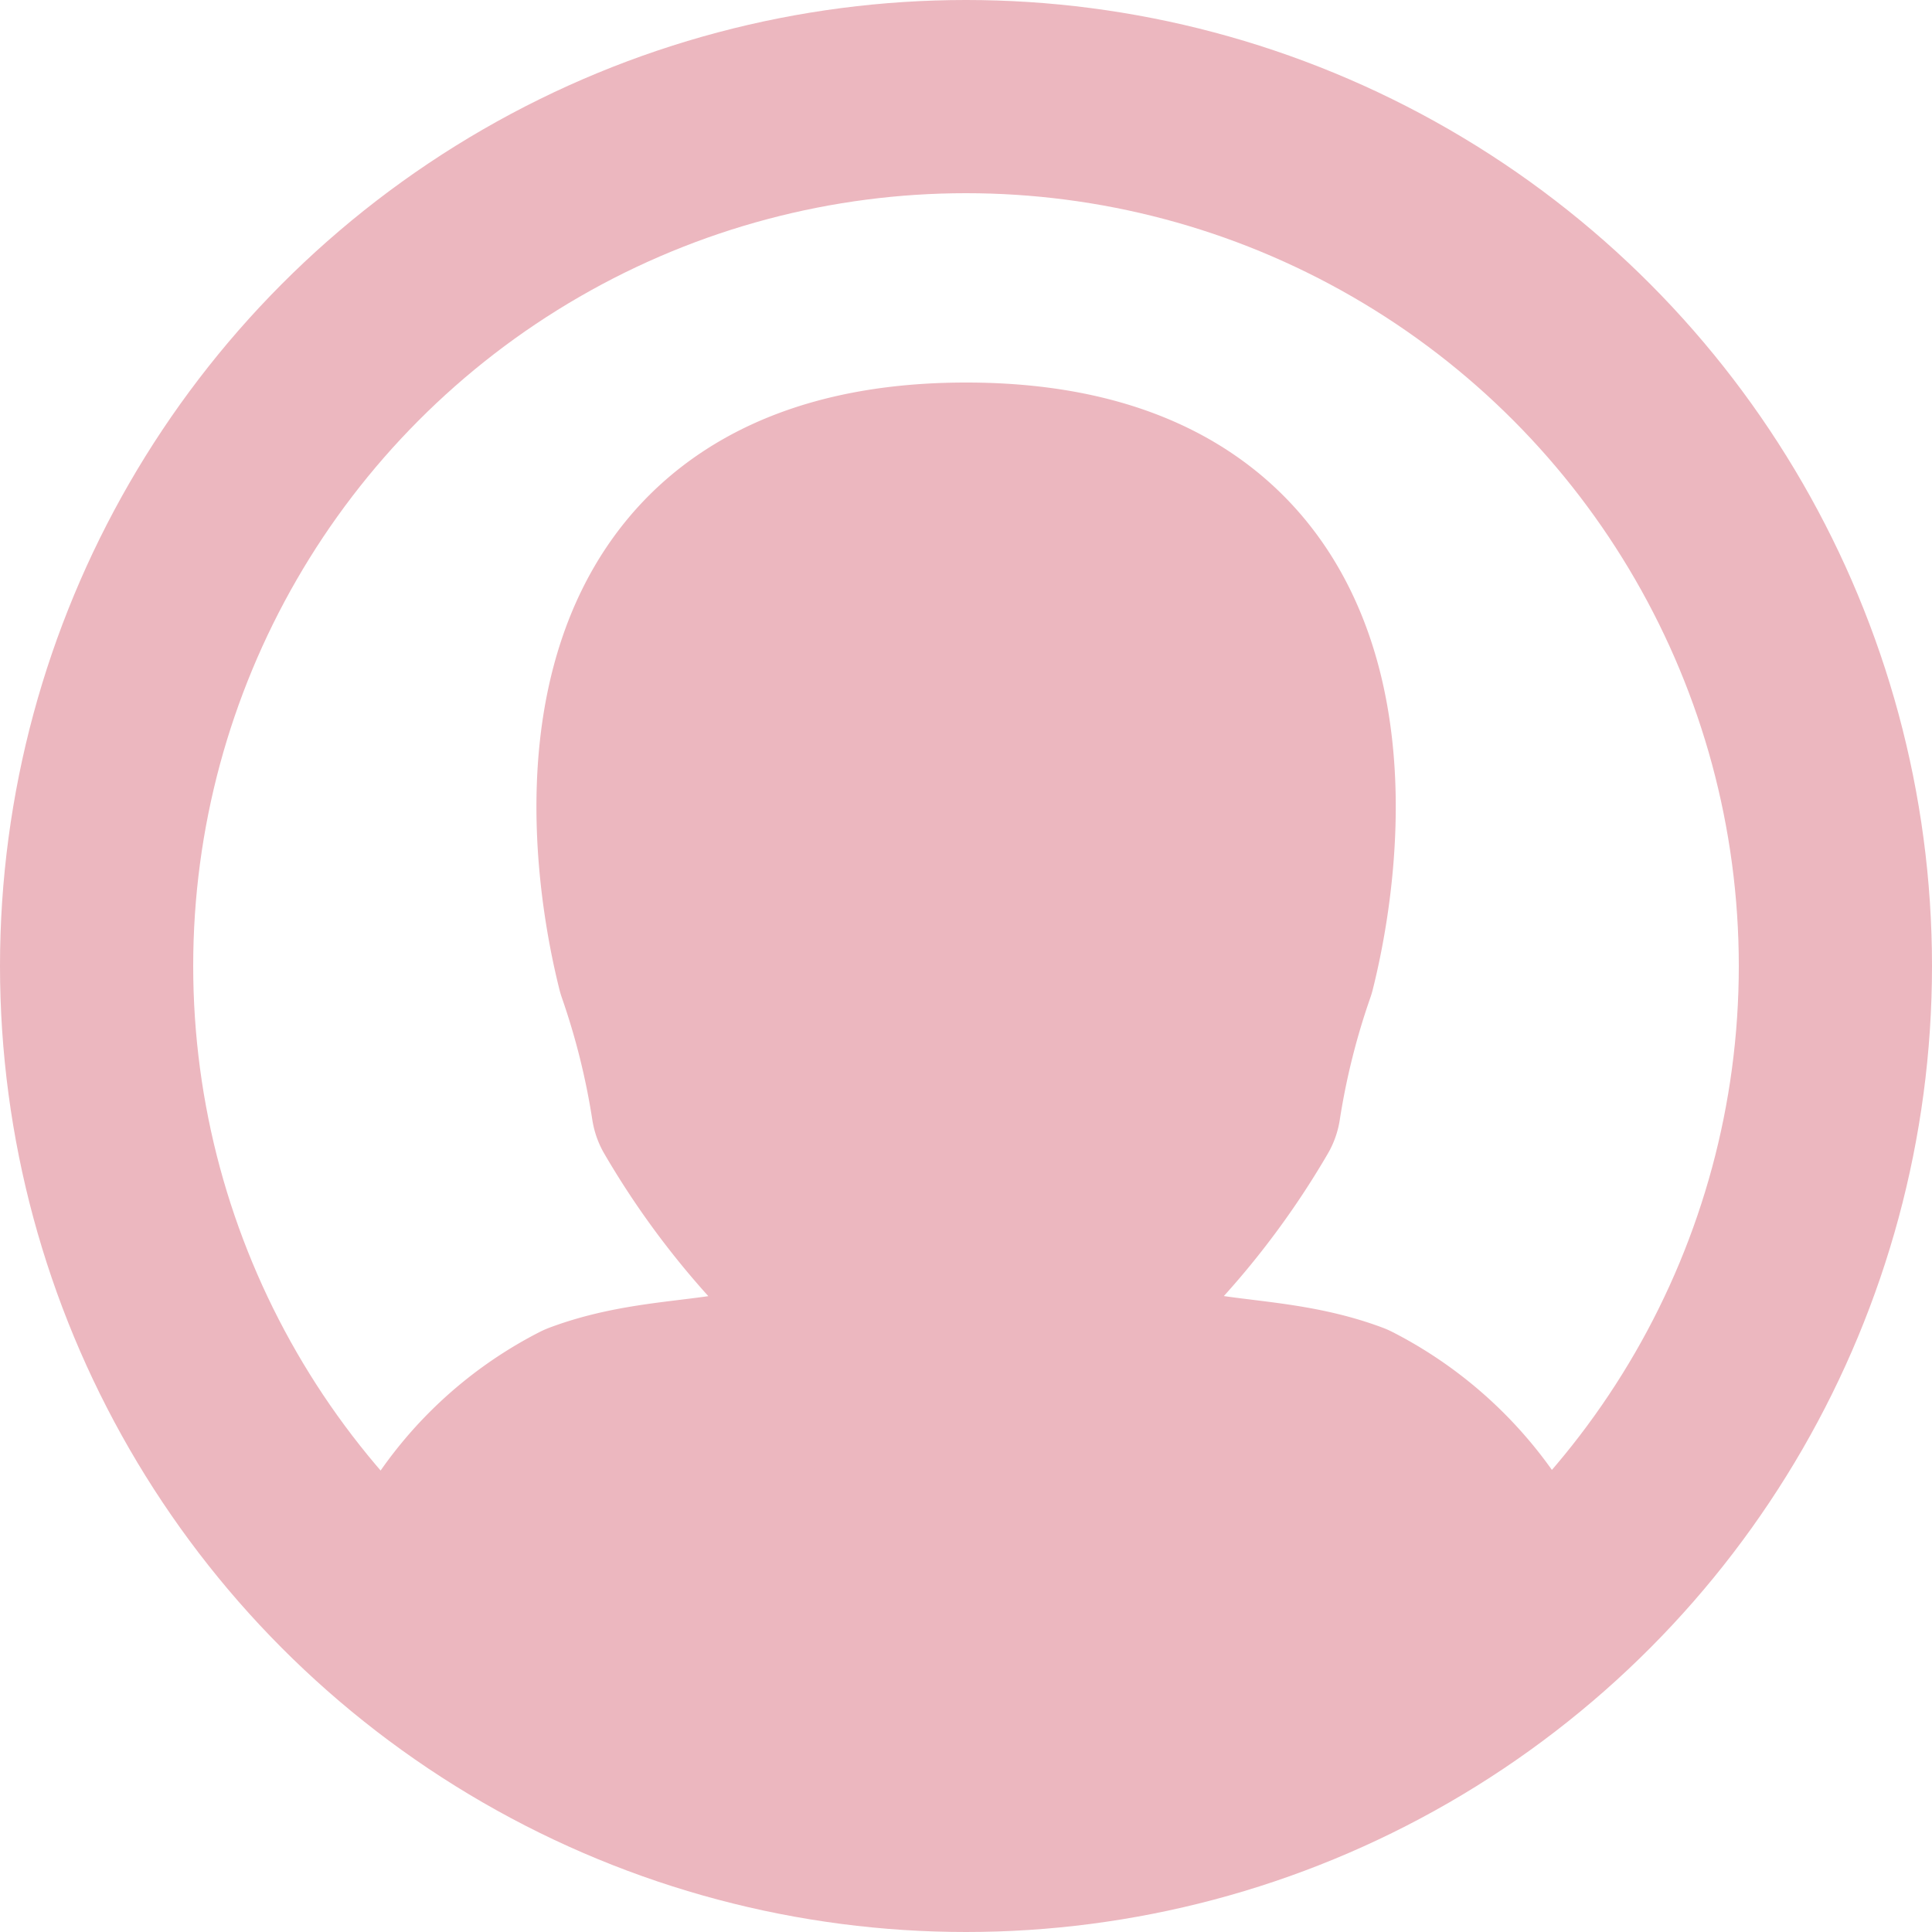 <svg xmlns="http://www.w3.org/2000/svg" width="20" height="20" viewBox="0 0 20 20">
  <g id="profile" transform="translate(-7174.5 -7174.5)">
    <path id="Path_2059" data-name="Path 2059" d="M7184.522,7198.38a3.517,3.517,0,0,1,1.778-2.16c.937-.351,1.917-.117,2.52-.72v-.72a7.859,7.859,0,0,1-1.44-1.8,8.18,8.18,0,0,0-.359-1.44c-.36-1.44-.72-5.04,3.24-5.04s3.6,3.6,3.24,5.04a8.171,8.171,0,0,0-.36,1.44,7.845,7.845,0,0,1-1.44,1.8v.72c.6.6,1.583.369,2.52.72a3.589,3.589,0,0,1,1.8,2.16" transform="translate(-5.76 -7.04)" fill="#ecb7bf" stroke="#ecb7bf" stroke-linecap="round" stroke-linejoin="round" stroke-width="2"/>
    <circle id="Ellipse_8" data-name="Ellipse 8" cx="9" cy="9" r="9" transform="translate(7175.5 7175.5)" fill="none" stroke="#ecb7bf" stroke-linecap="round" stroke-linejoin="round" stroke-width="2"/>
    <rect id="Rectangle_36" data-name="Rectangle 36" width="10" height="2" transform="translate(7179.5 7190.5)" fill="#ecb7bf"/>
  </g>
</svg>
